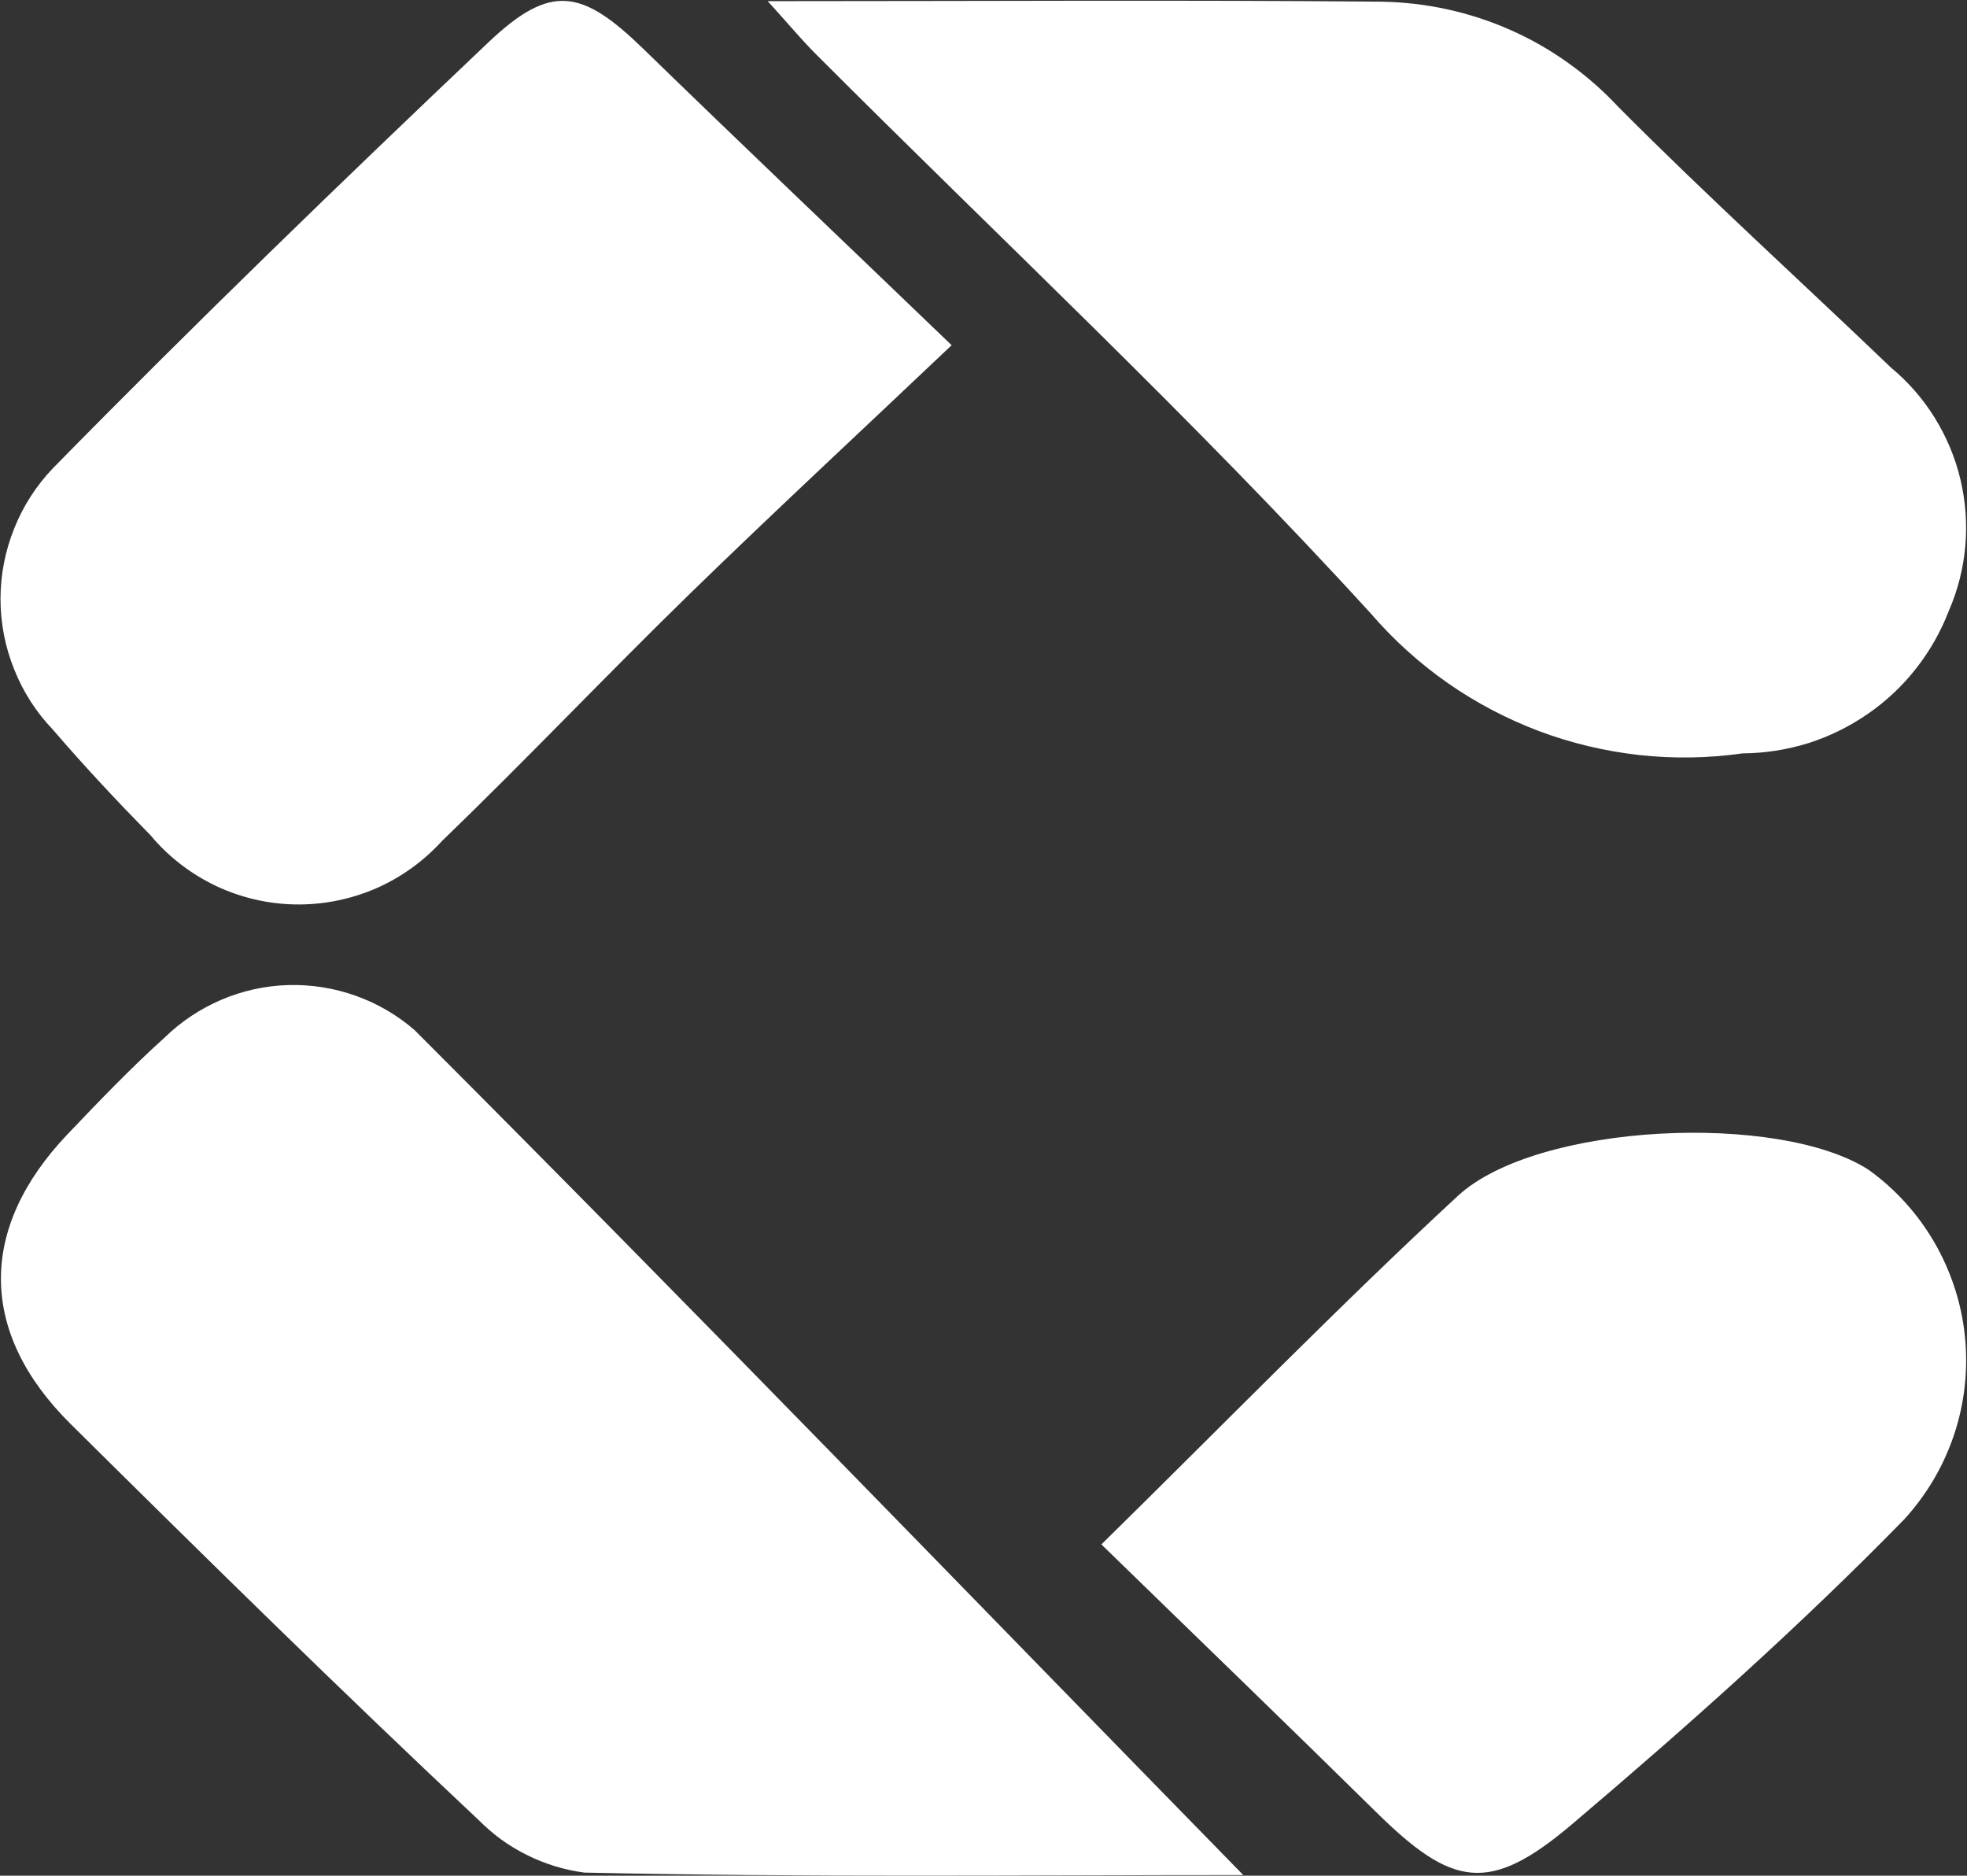 <svg version="1.2" xmlns="http://www.w3.org/2000/svg" viewBox="0 0 1525 1454" width="1525" height="1454">
	<rect x="0" y="0" width="1525" height="1454" fill="#333333" stroke="none"/>
	<title>ic_logo-svg</title>
	<style>
		.s0 { fill: #ffffff } 
	</style>
	<g id="Group_21">
		<path id="Path_1" class="s0" d="m963.9 1453.5c-167.9 0-339.4 1.9-510.9-1.9-7.7-1-15.4-2.7-22.9-5-7.4-2.3-14.7-5.2-21.7-8.7-7-3.5-13.7-7.5-20-12.1-6.3-4.6-12.2-9.8-17.7-15.3-107.1-100.5-211.8-203.5-316.1-306.8-71.4-70.8-71.5-151.7-2.3-224.4 24.4-25.6 48.9-51.2 75.2-74.9 12.7-12.4 27.7-22.4 44.1-29.4 16.4-7 34-10.9 51.8-11.4 17.8-0.5 35.6 2.3 52.4 8.3 16.8 6 32.3 15 45.7 26.7 215.8 215.9 427.9 435.6 642.4 654.9zm-368.7-1452.6c164.6 0 320.3-1 475.9 0.4 17.2 0.3 34.4 2.3 51.3 6 16.8 3.7 33.3 9.1 49 16.1 15.8 7 30.8 15.6 44.8 25.7 14.1 10 27 21.5 38.8 34.1 68.6 69 140.8 134.4 211 201.7 13.4 11.1 24.9 24.3 34 39 9.1 14.7 15.9 30.9 19.9 47.7 4 16.9 5.3 34.3 3.8 51.6-1.5 17.3-5.8 34.2-12.7 50.1-6.2 16.1-14.7 31.2-25.4 44.8-10.6 13.6-23.3 25.5-37.5 35.3-14.2 9.8-29.8 17.5-46.2 22.7-16.5 5.1-33.7 7.8-50.9 7.9-26.6 3.8-53.4 4.2-80.1 1.3-26.6-3-52.8-9.2-77.8-18.6-25.1-9.5-48.9-22-70.8-37.3-22-15.4-41.9-33.4-59.4-53.7-136.8-150-285.9-289.1-429.7-433.1-12-11.9-22.9-25.2-38-41.7zm142.6 266.7c-73 69.2-139 130.4-203.4 193.1-64.4 62.8-126.8 128.6-191.8 191.3-14.4 15.8-32 28.4-51.6 36.9-19.7 8.4-40.9 12.6-62.3 12.2-21.4-0.4-42.5-5.4-61.8-14.6-19.3-9.3-36.4-22.5-50.1-38.9-26-26.5-51.5-53.7-75.7-81.9-13-13.5-23.2-29.4-30.1-46.8-7-17.3-10.6-35.9-10.6-54.6 0-18.7 3.6-37.2 10.6-54.6 6.9-17.4 17.1-33.2 30.1-46.8 110.3-112.4 223.6-222 337.9-330.4 48-45.4 72.1-41 119.9 5.5 76 73.9 153 147 238.9 229.6zm116.1 929.6c97.1-95.4 184.5-185.2 276.4-270.2 61.5-56.7 249.1-65 318.4-20.2 20.9 15 38.3 34.3 51.2 56.6 12.8 22.3 20.9 47 23.5 72.6 2.6 25.6-0.2 51.4-8.3 75.8-8.1 24.4-21.3 46.8-38.6 65.8-81.4 83.3-168.8 161.1-257.7 236.5-64.3 54.5-92.9 48.8-152.2-9.7-67.9-66.9-136.6-133.1-212.7-207.2z"/>
	</g>
</svg>